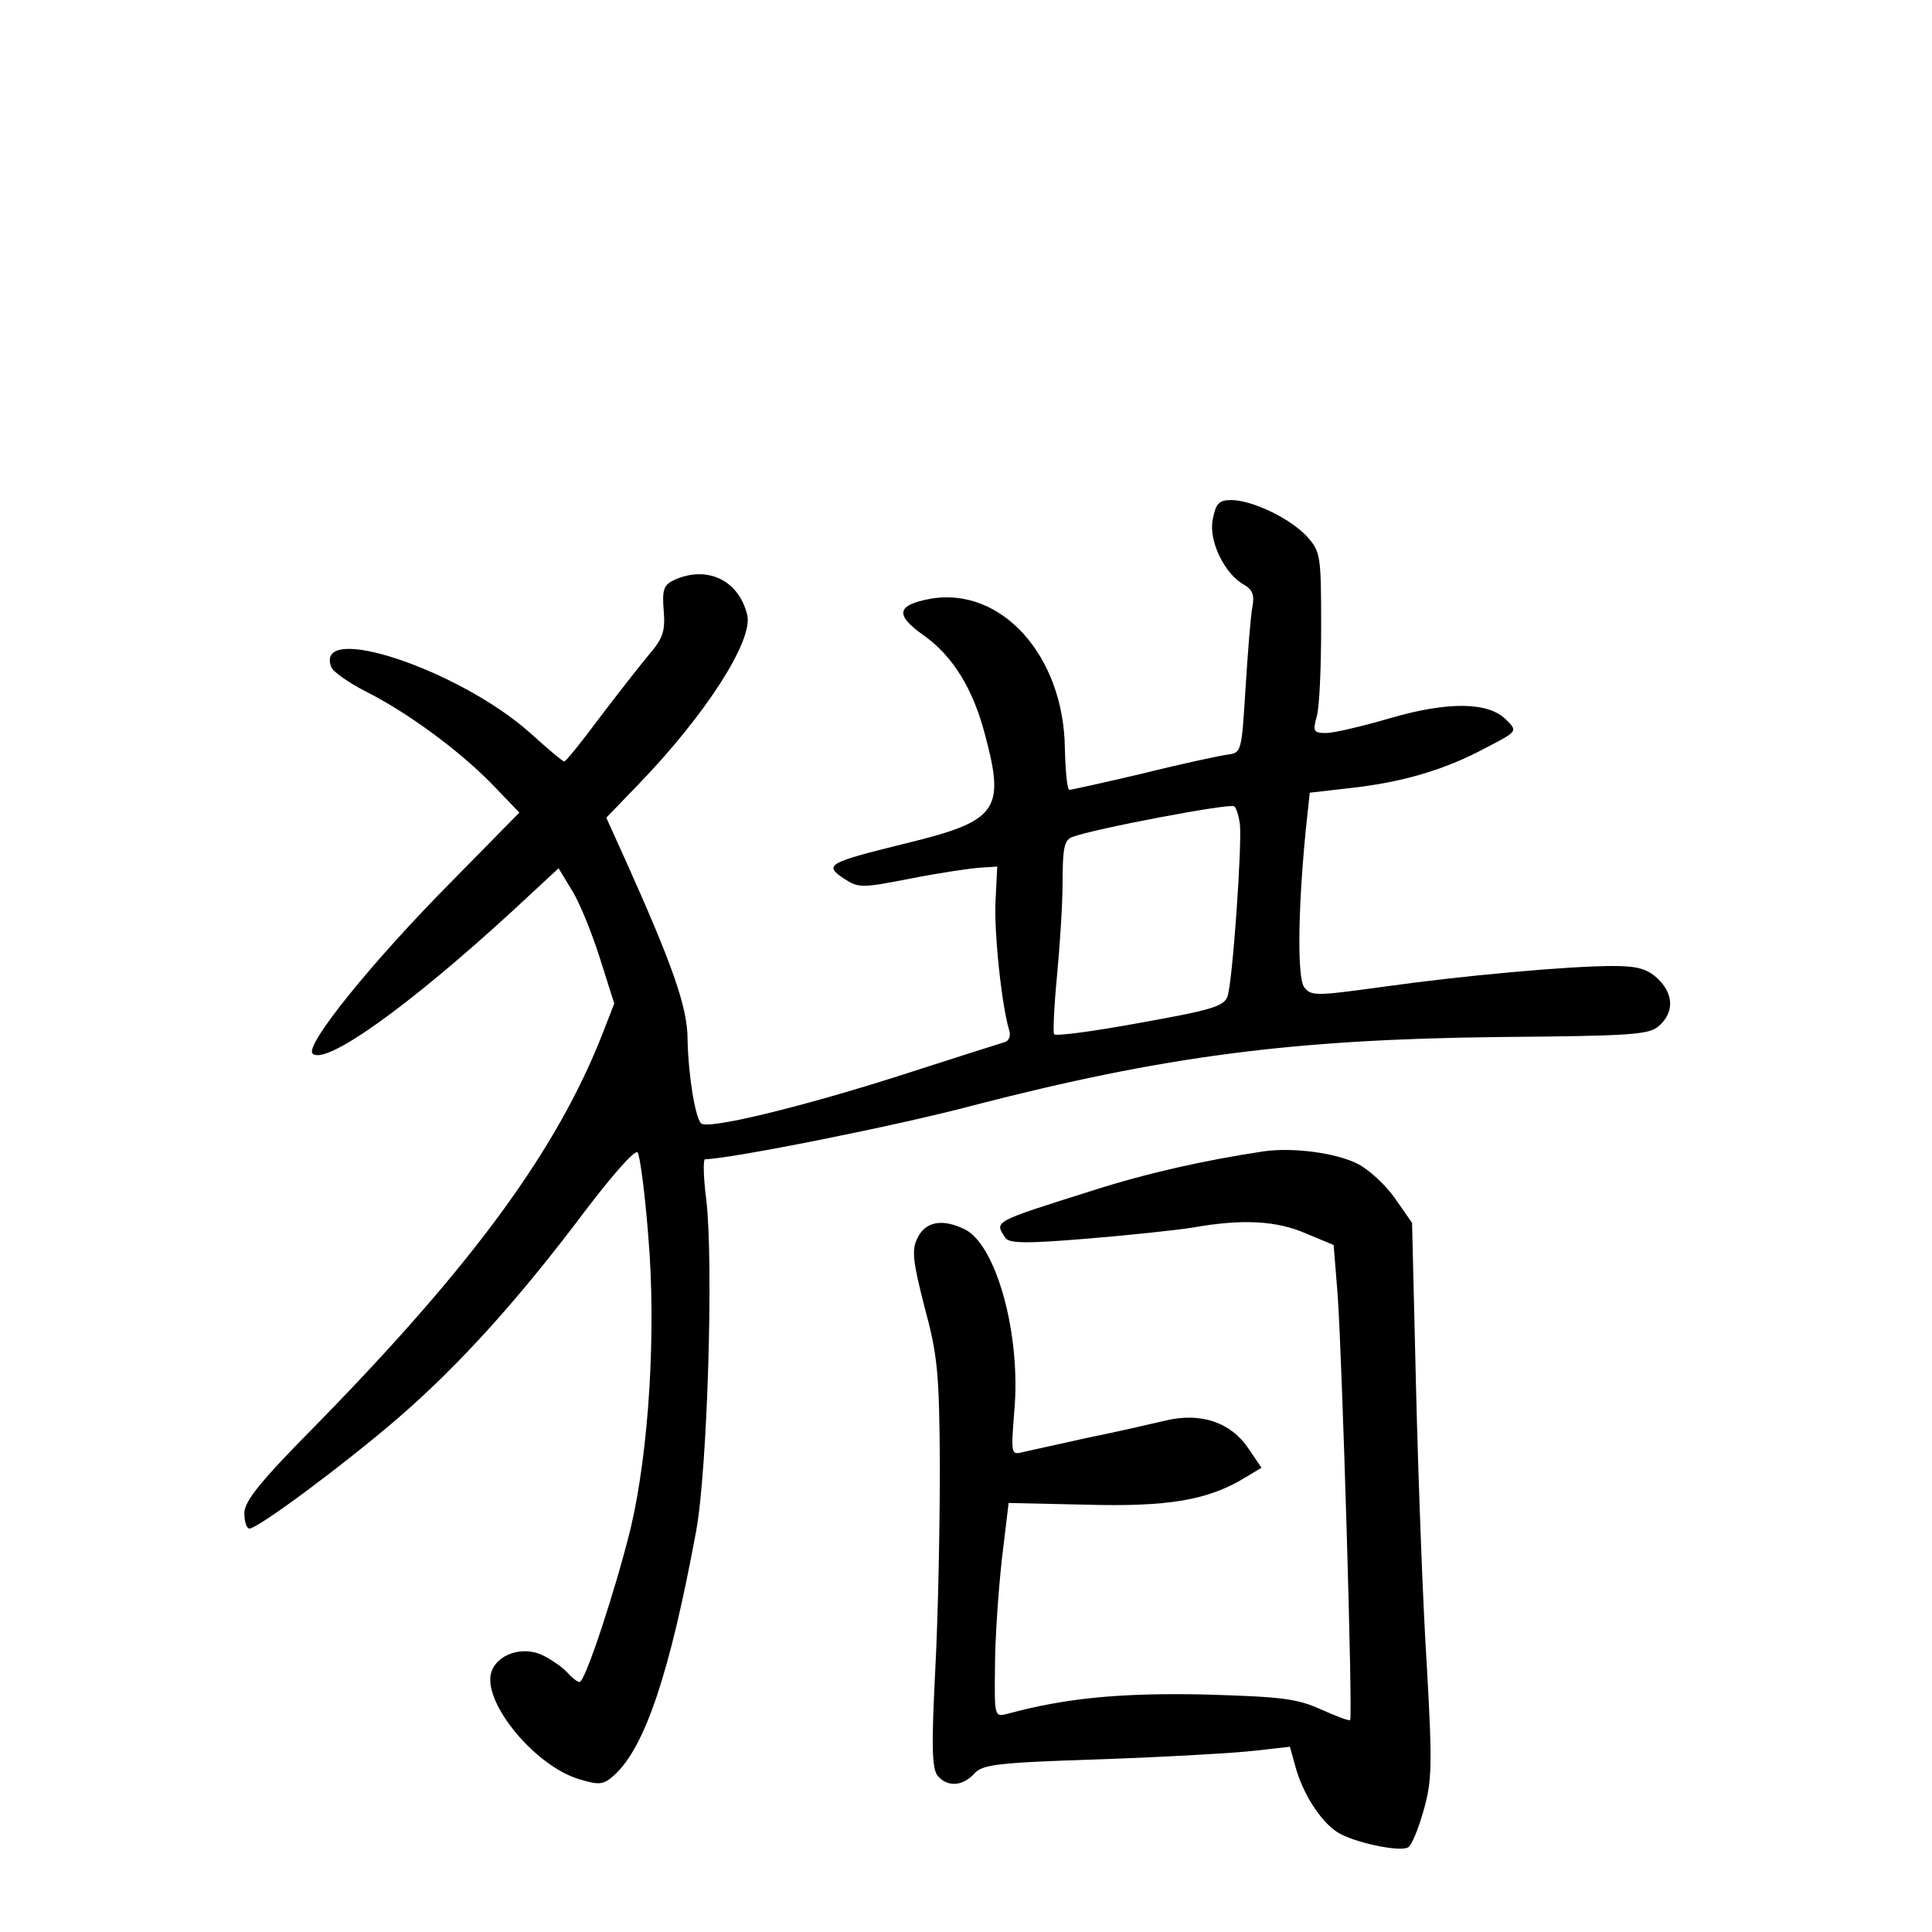 <?xml version="1.0" standalone="no"?>
<!DOCTYPE svg PUBLIC "-//W3C//DTD SVG 20010904//EN"
 "http://www.w3.org/TR/2001/REC-SVG-20010904/DTD/svg10.dtd">
<svg version="1.0" xmlns="http://www.w3.org/2000/svg"
 width="340pt" height="340pt" viewBox="0 0 340 340"
 preserveAspectRatio="xMidYMid meet">
<g transform="translate(0,340) scale(0.1,-0.1)"
fill="#000000" stroke="none">
<path d="M2134 2485 c-7 -38 22 -97 57 -115 13 -8 17 -18 13 -38 -3 -15 -8
-79 -12 -142 -7 -113 -7 -115 -32 -118 -14 -2 -80 -16 -148 -33 -68 -16 -127
-29 -130 -29 -4 0 -7 33 -8 73 -2 164 -113 286 -238 263 -58 -11 -61 -28 -12
-63 53 -37 89 -96 110 -178 35 -131 21 -150 -139 -189 -138 -34 -146 -38 -110
-62 26 -17 31 -17 118 0 51 10 105 18 122 19 l30 2 -3 -60 c-3 -55 11 -186 24
-228 3 -9 0 -19 -8 -21 -7 -2 -92 -29 -188 -60 -176 -56 -335 -94 -346 -83
-11 10 -23 89 -24 148 0 56 -26 130 -110 317 l-33 73 55 57 c120 124 204 255
193 300 -15 61 -70 87 -127 62 -20 -9 -23 -17 -20 -54 3 -36 -1 -49 -25 -77
-16 -19 -55 -69 -87 -111 -32 -43 -60 -78 -63 -78 -3 0 -30 23 -61 51 -125
111 -380 196 -349 115 3 -8 30 -27 59 -42 74 -37 164 -103 223 -163 l49 -51
-116 -118 c-144 -145 -262 -292 -248 -306 22 -22 168 82 351 250 l82 76 23
-38 c13 -20 35 -74 49 -118 l26 -82 -21 -54 c-80 -204 -228 -406 -502 -686
-100 -101 -128 -136 -128 -157 0 -15 4 -27 9 -27 15 0 167 113 261 194 109 94
214 211 329 364 47 62 88 109 93 104 4 -4 13 -71 19 -149 14 -166 1 -376 -31
-512 -26 -106 -80 -271 -90 -271 -4 0 -13 7 -21 16 -7 8 -26 22 -42 30 -36 19
-84 3 -93 -31 -13 -53 78 -163 155 -186 36 -11 43 -10 62 7 54 49 98 180 144
429 20 107 31 474 18 583 -5 39 -6 72 -2 72 41 0 339 59 473 95 333 86 560
116 924 120 236 2 265 4 282 20 27 24 25 57 -3 83 -18 17 -36 22 -78 22 -79 0
-266 -17 -408 -37 -116 -16 -124 -16 -136 0 -12 17 -11 134 3 277 l7 65 70 8
c92 10 167 32 238 70 58 30 58 30 38 50 -31 32 -102 33 -205 3 -48 -14 -99
-26 -112 -26 -22 0 -24 3 -17 28 5 15 8 86 8 159 0 126 -1 132 -25 159 -30 32
-95 63 -132 64 -23 0 -28 -5 -34 -35z m48 -535 c4 -37 -13 -281 -22 -304 -6
-17 -30 -24 -154 -46 -81 -15 -149 -24 -151 -20 -2 3 0 49 5 101 5 52 10 127
10 167 0 59 3 74 17 79 36 14 278 60 285 54 4 -3 8 -17 10 -31z"/>
<path d="M2225 1374 c-106 -16 -205 -38 -305 -70 -174 -55 -170 -53 -151 -82
6 -10 34 -11 142 -2 74 6 159 15 190 20 85 15 146 12 198 -11 l48 -20 7 -87
c8 -111 27 -744 22 -749 -2 -2 -25 7 -52 19 -42 19 -70 22 -205 26 -146 3
-243 -6 -346 -34 -23 -6 -23 -5 -22 82 0 49 6 134 12 189 l12 100 137 -3 c143
-4 214 8 278 47 l30 18 -23 34 c-31 46 -84 64 -146 49 -26 -6 -86 -20 -136
-30 -49 -11 -100 -22 -113 -25 -23 -6 -23 -6 -17 72 12 133 -31 290 -86 319
-40 20 -71 15 -85 -16 -10 -20 -7 -42 13 -120 23 -85 26 -115 27 -280 0 -102
-3 -262 -8 -357 -7 -136 -6 -175 4 -188 17 -20 43 -19 64 3 14 17 40 20 224
26 114 4 235 11 270 15 l62 7 10 -36 c13 -47 44 -95 73 -114 27 -18 111 -36
125 -27 6 3 18 32 27 64 15 52 16 79 6 255 -7 108 -15 328 -19 489 l-7 291
-30 43 c-16 23 -46 51 -66 61 -38 19 -112 29 -164 22z"/>
</g>
</svg>
